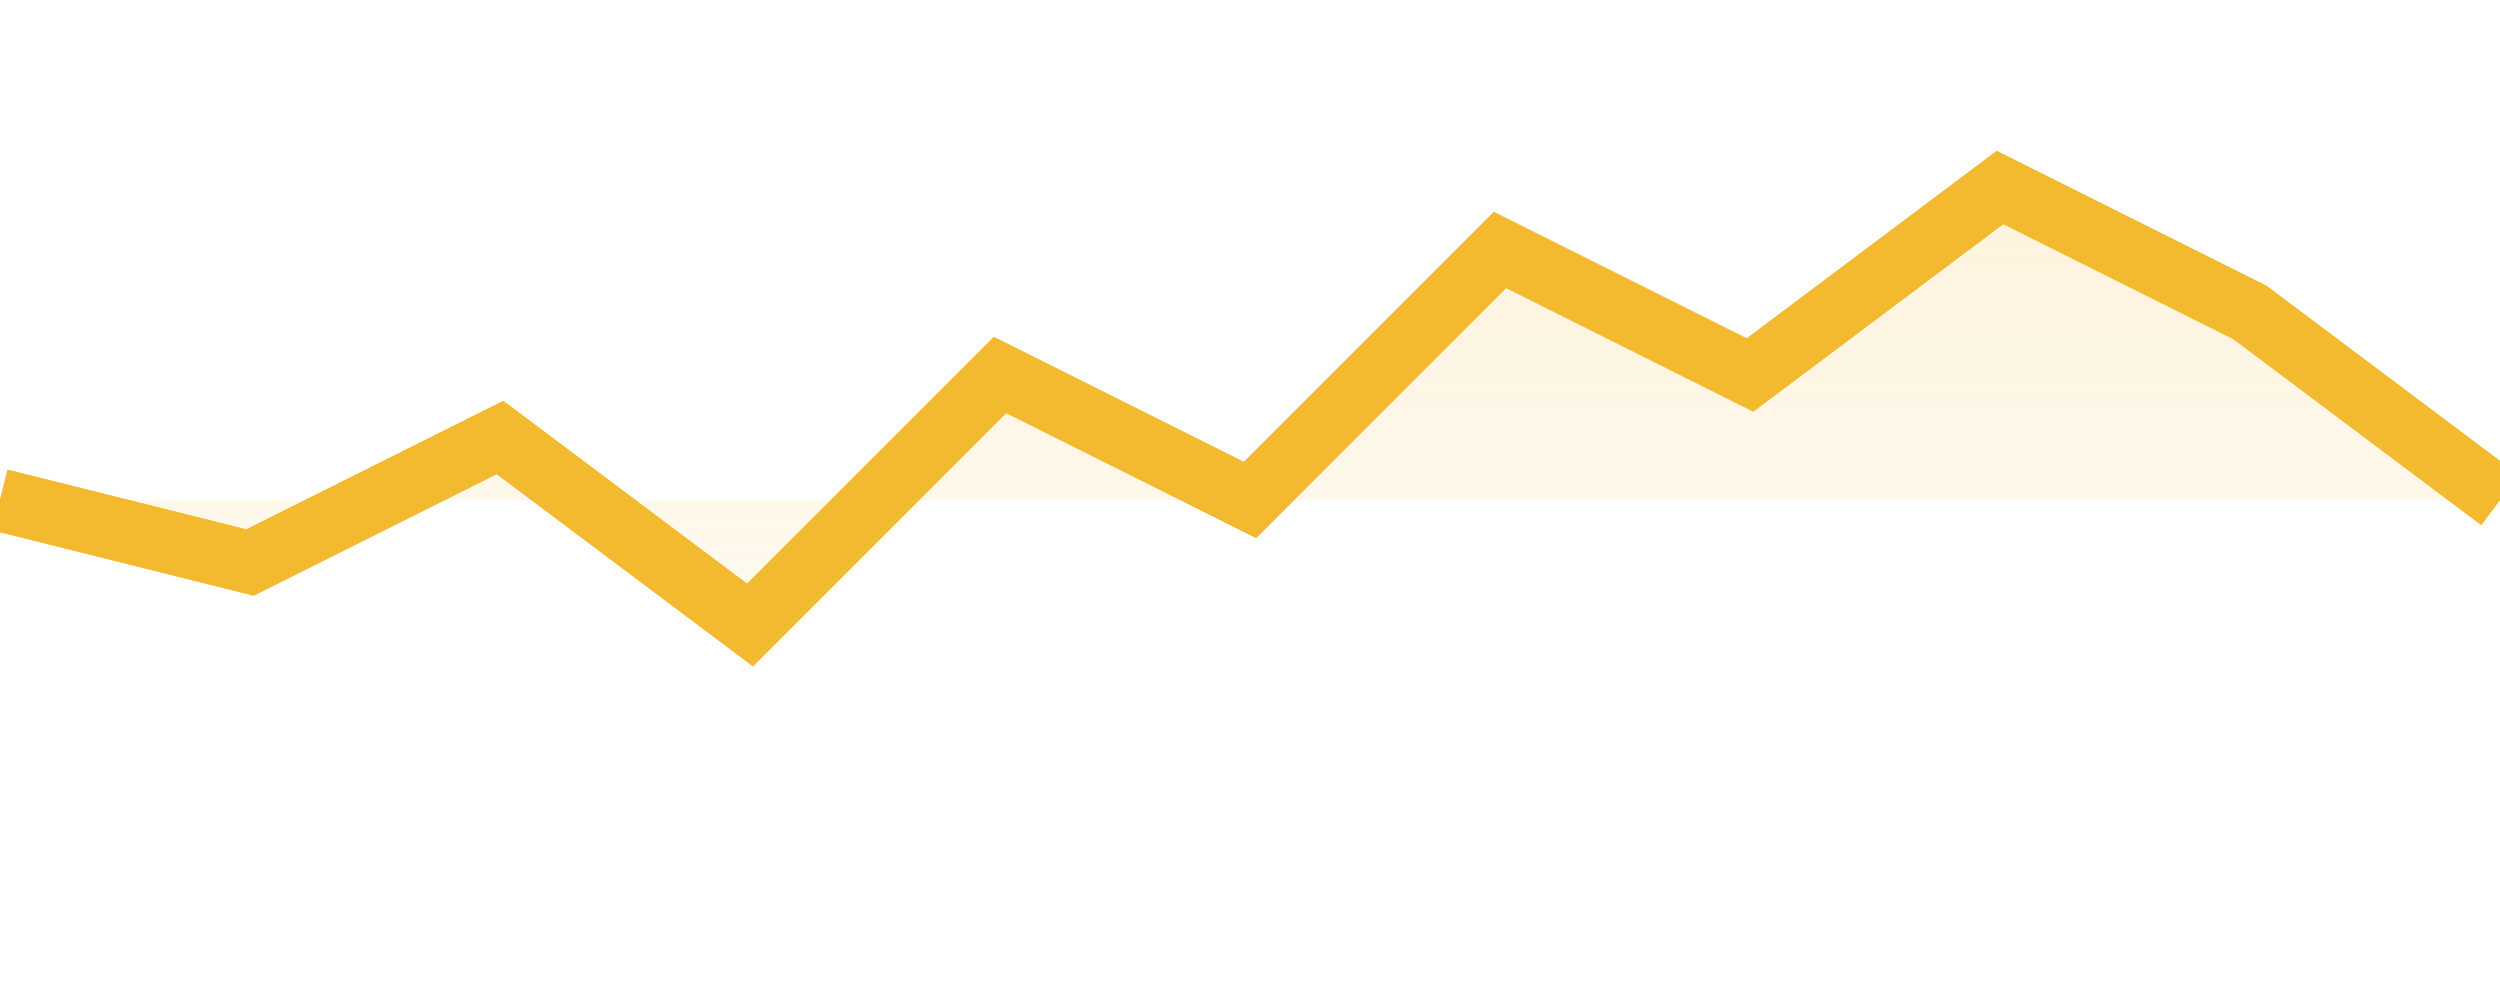 <svg width="80" height="32" viewBox="0 0 80 32" fill="none" xmlns="http://www.w3.org/2000/svg">
  <path d="M0 16L8 18L16 14L24 20L32 12L40 16L48 8L56 12L64 6L72 10L80 16" stroke="#F3BA2F" stroke-width="2"/>
  <path d="M0 16L8 18L16 14L24 20L32 12L40 16L48 8L56 12L64 6L72 10L80 16" stroke="#F3BA2F" stroke-width="2" fill="url(#gradient)"/>
  <defs>
    <linearGradient id="gradient" x1="0" y1="0" x2="0" y2="32" gradientUnits="userSpaceOnUse">
      <stop offset="0" stop-color="#F3BA2F" stop-opacity="0.2"/>
      <stop offset="1" stop-color="#F3BA2F" stop-opacity="0"/>
    </linearGradient>
  </defs>
</svg> 